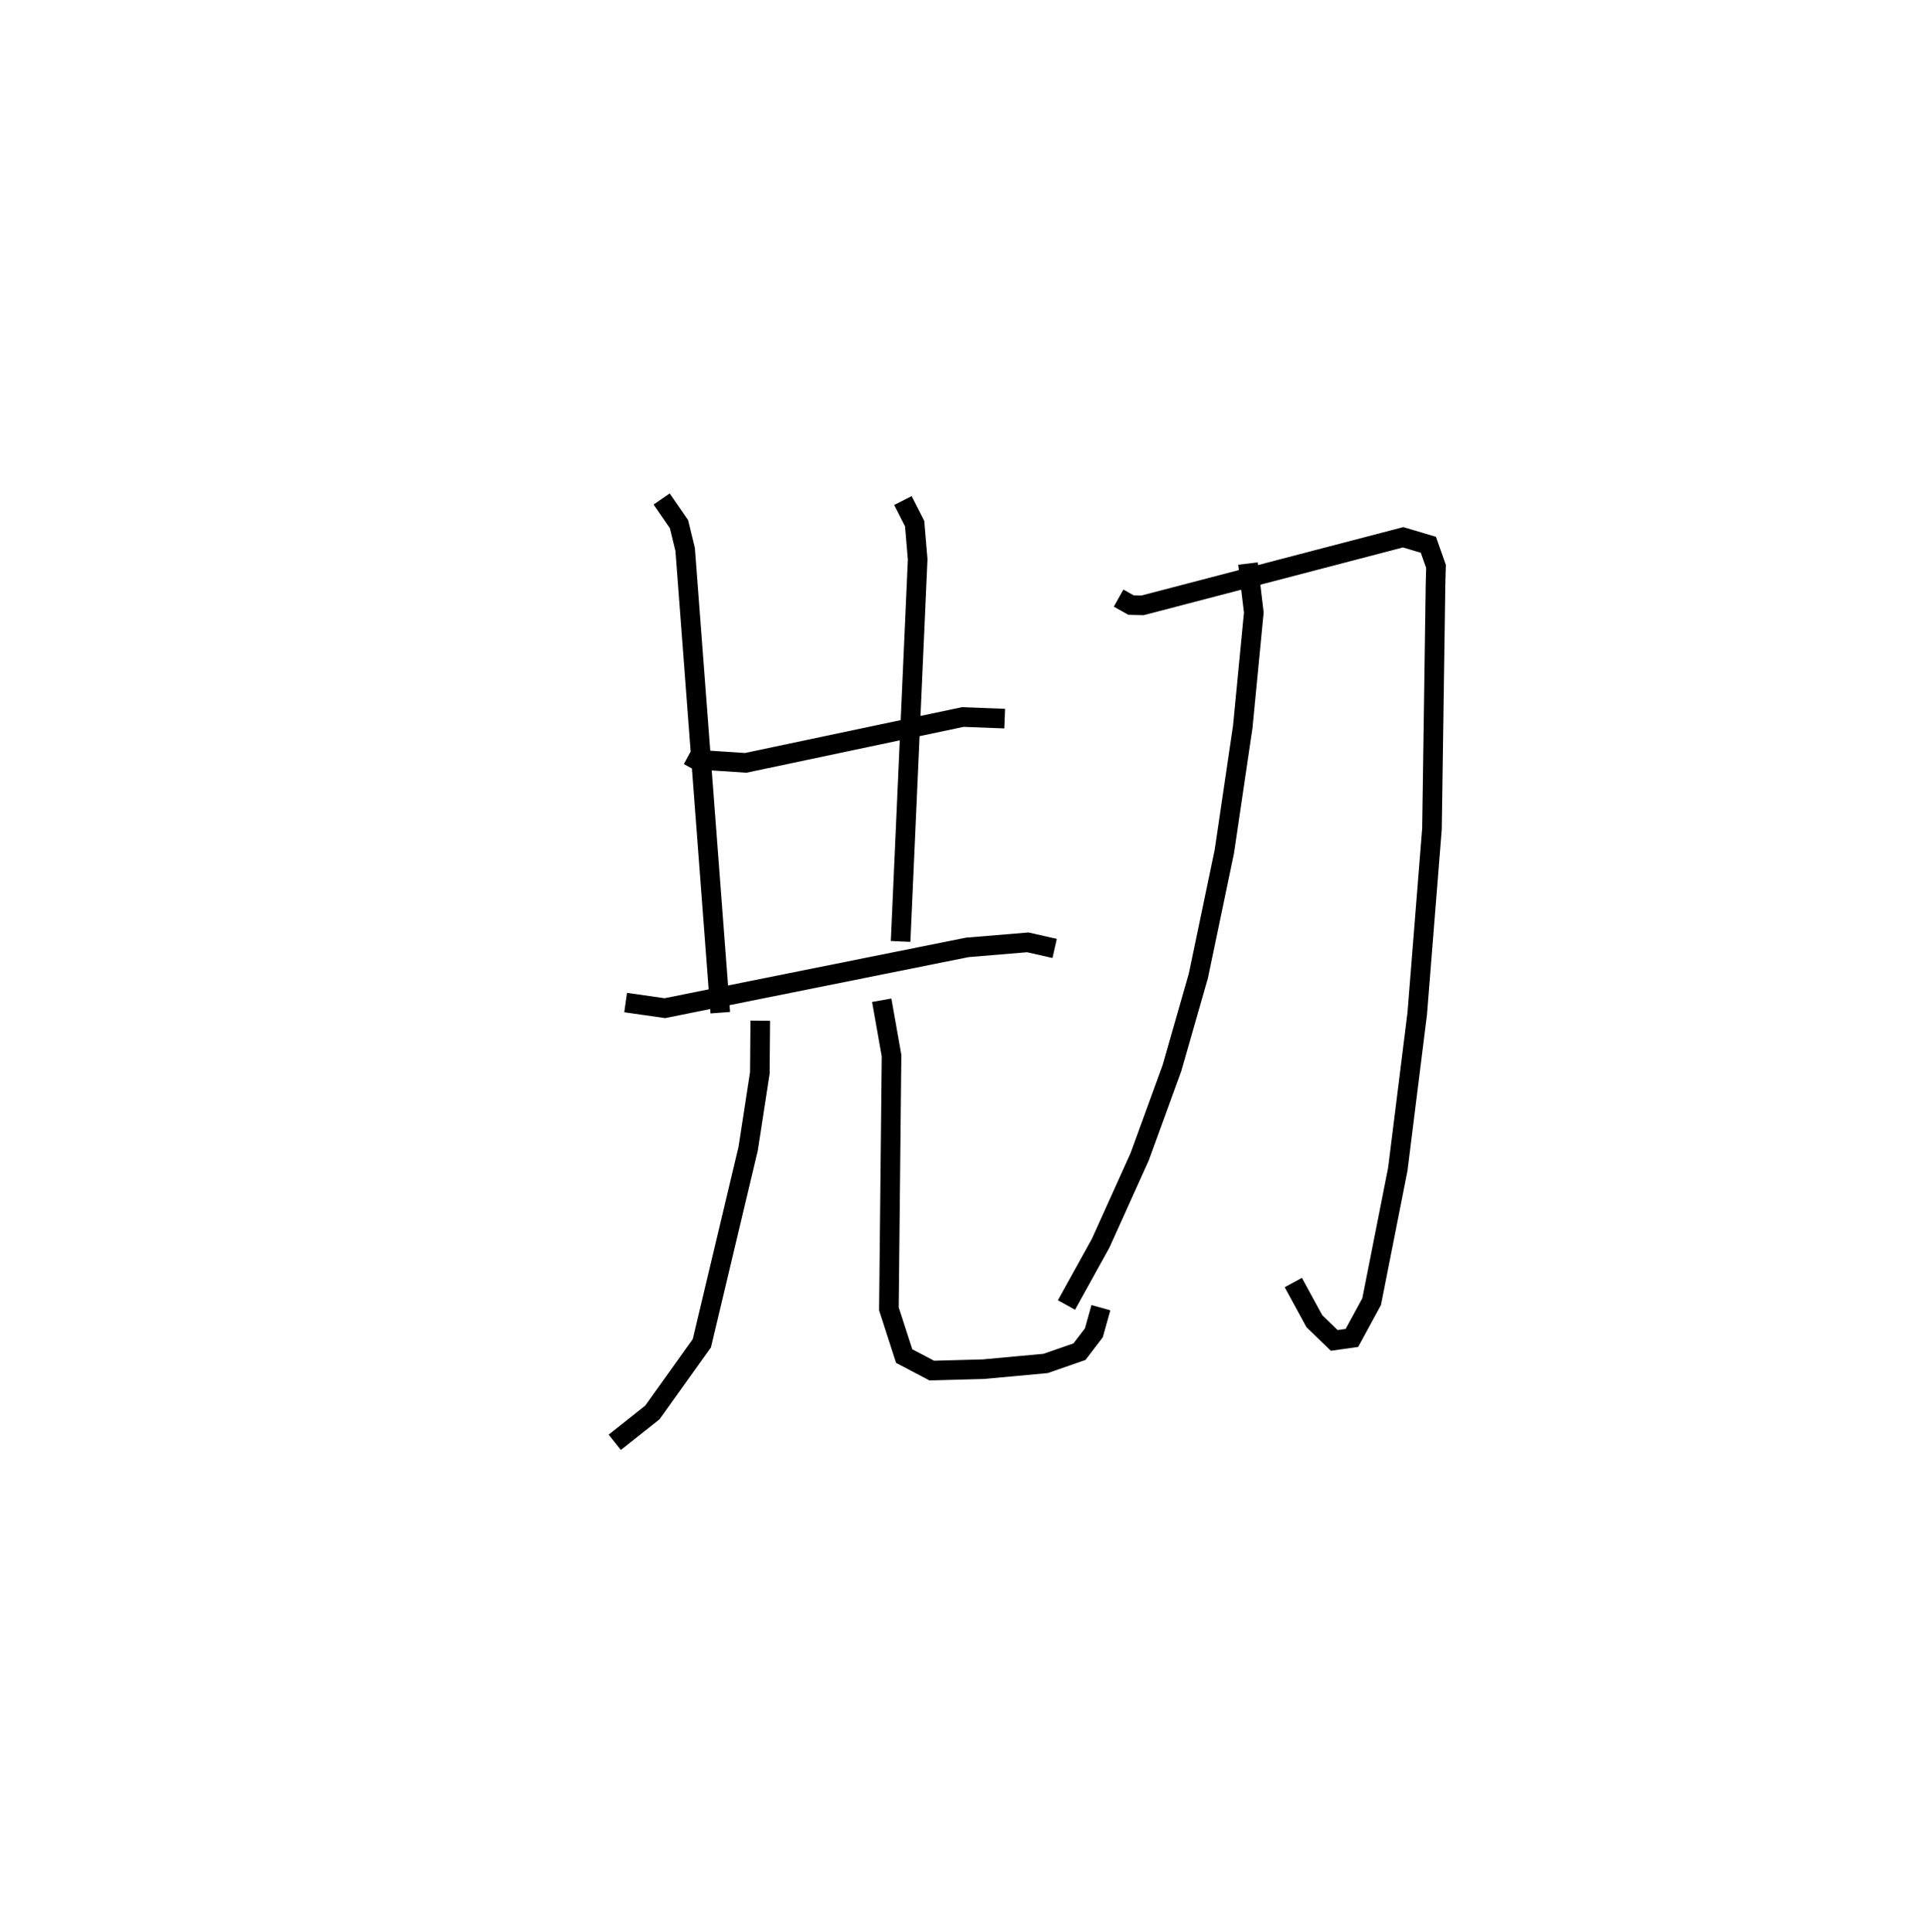<?xml version="1.0" encoding="utf-8" ?>
<svg baseProfile="full" height="98.601" version="1.1" width="98.277" xmlns="http://www.w3.org/2000/svg" xmlns:ev="http://www.w3.org/2001/xml-events" xmlns:xlink="http://www.w3.org/1999/xlink"><defs /><rect fill="white" height="98.601" width="98.277" x="0" y="0" /><path d="M25,25 m0.0,0.0 m10.134,13.554 l0.385,0.208 2.532,0.167 l11.077,-2.339 2.137,0.082 m-17.502,-11.209 l0.885,1.284 0.315,1.293 l1.79,23.638 m9.32,-26.136 l0.599,1.179 0.154,1.827 l-0.871,19.495 m-14.031,3.118 l2.001,0.286 15.432,-3.1 l3.087,-0.257 1.37,0.31 m-15.022,3.686 l-0.022,2.665 -0.595,3.865 l-2.361,9.932 -2.523,3.529 l-1.922,1.525 m13.623,-22.559 l0.5,2.825 -0.134,12.922 l0.779,2.411 1.409,0.741 l2.623,-0.071 3.184,-0.293 l1.728,-0.601 0.735,-0.963 l0.359,-1.283 m0.903,-36.209 l0.636,0.356 0.588,0.013 l13.296,-3.474 1.287,0.383 l0.39,1.106 -0.024,0.857 l-0.182,12.524 -0.753,9.442 l-0.991,7.936 -1.334,6.755 l-1.007,1.855 -0.902,0.127 l-1.015,-0.98 -1.075,-1.974 m-2.315,-36.689 l0.299,2.499 -0.564,5.83 l-0.939,6.364 -1.324,6.345 l-1.347,4.708 -1.648,4.524 l-1.991,4.412 -1.745,3.153 " fill="none" stroke="black" stroke-width="1" /></svg>